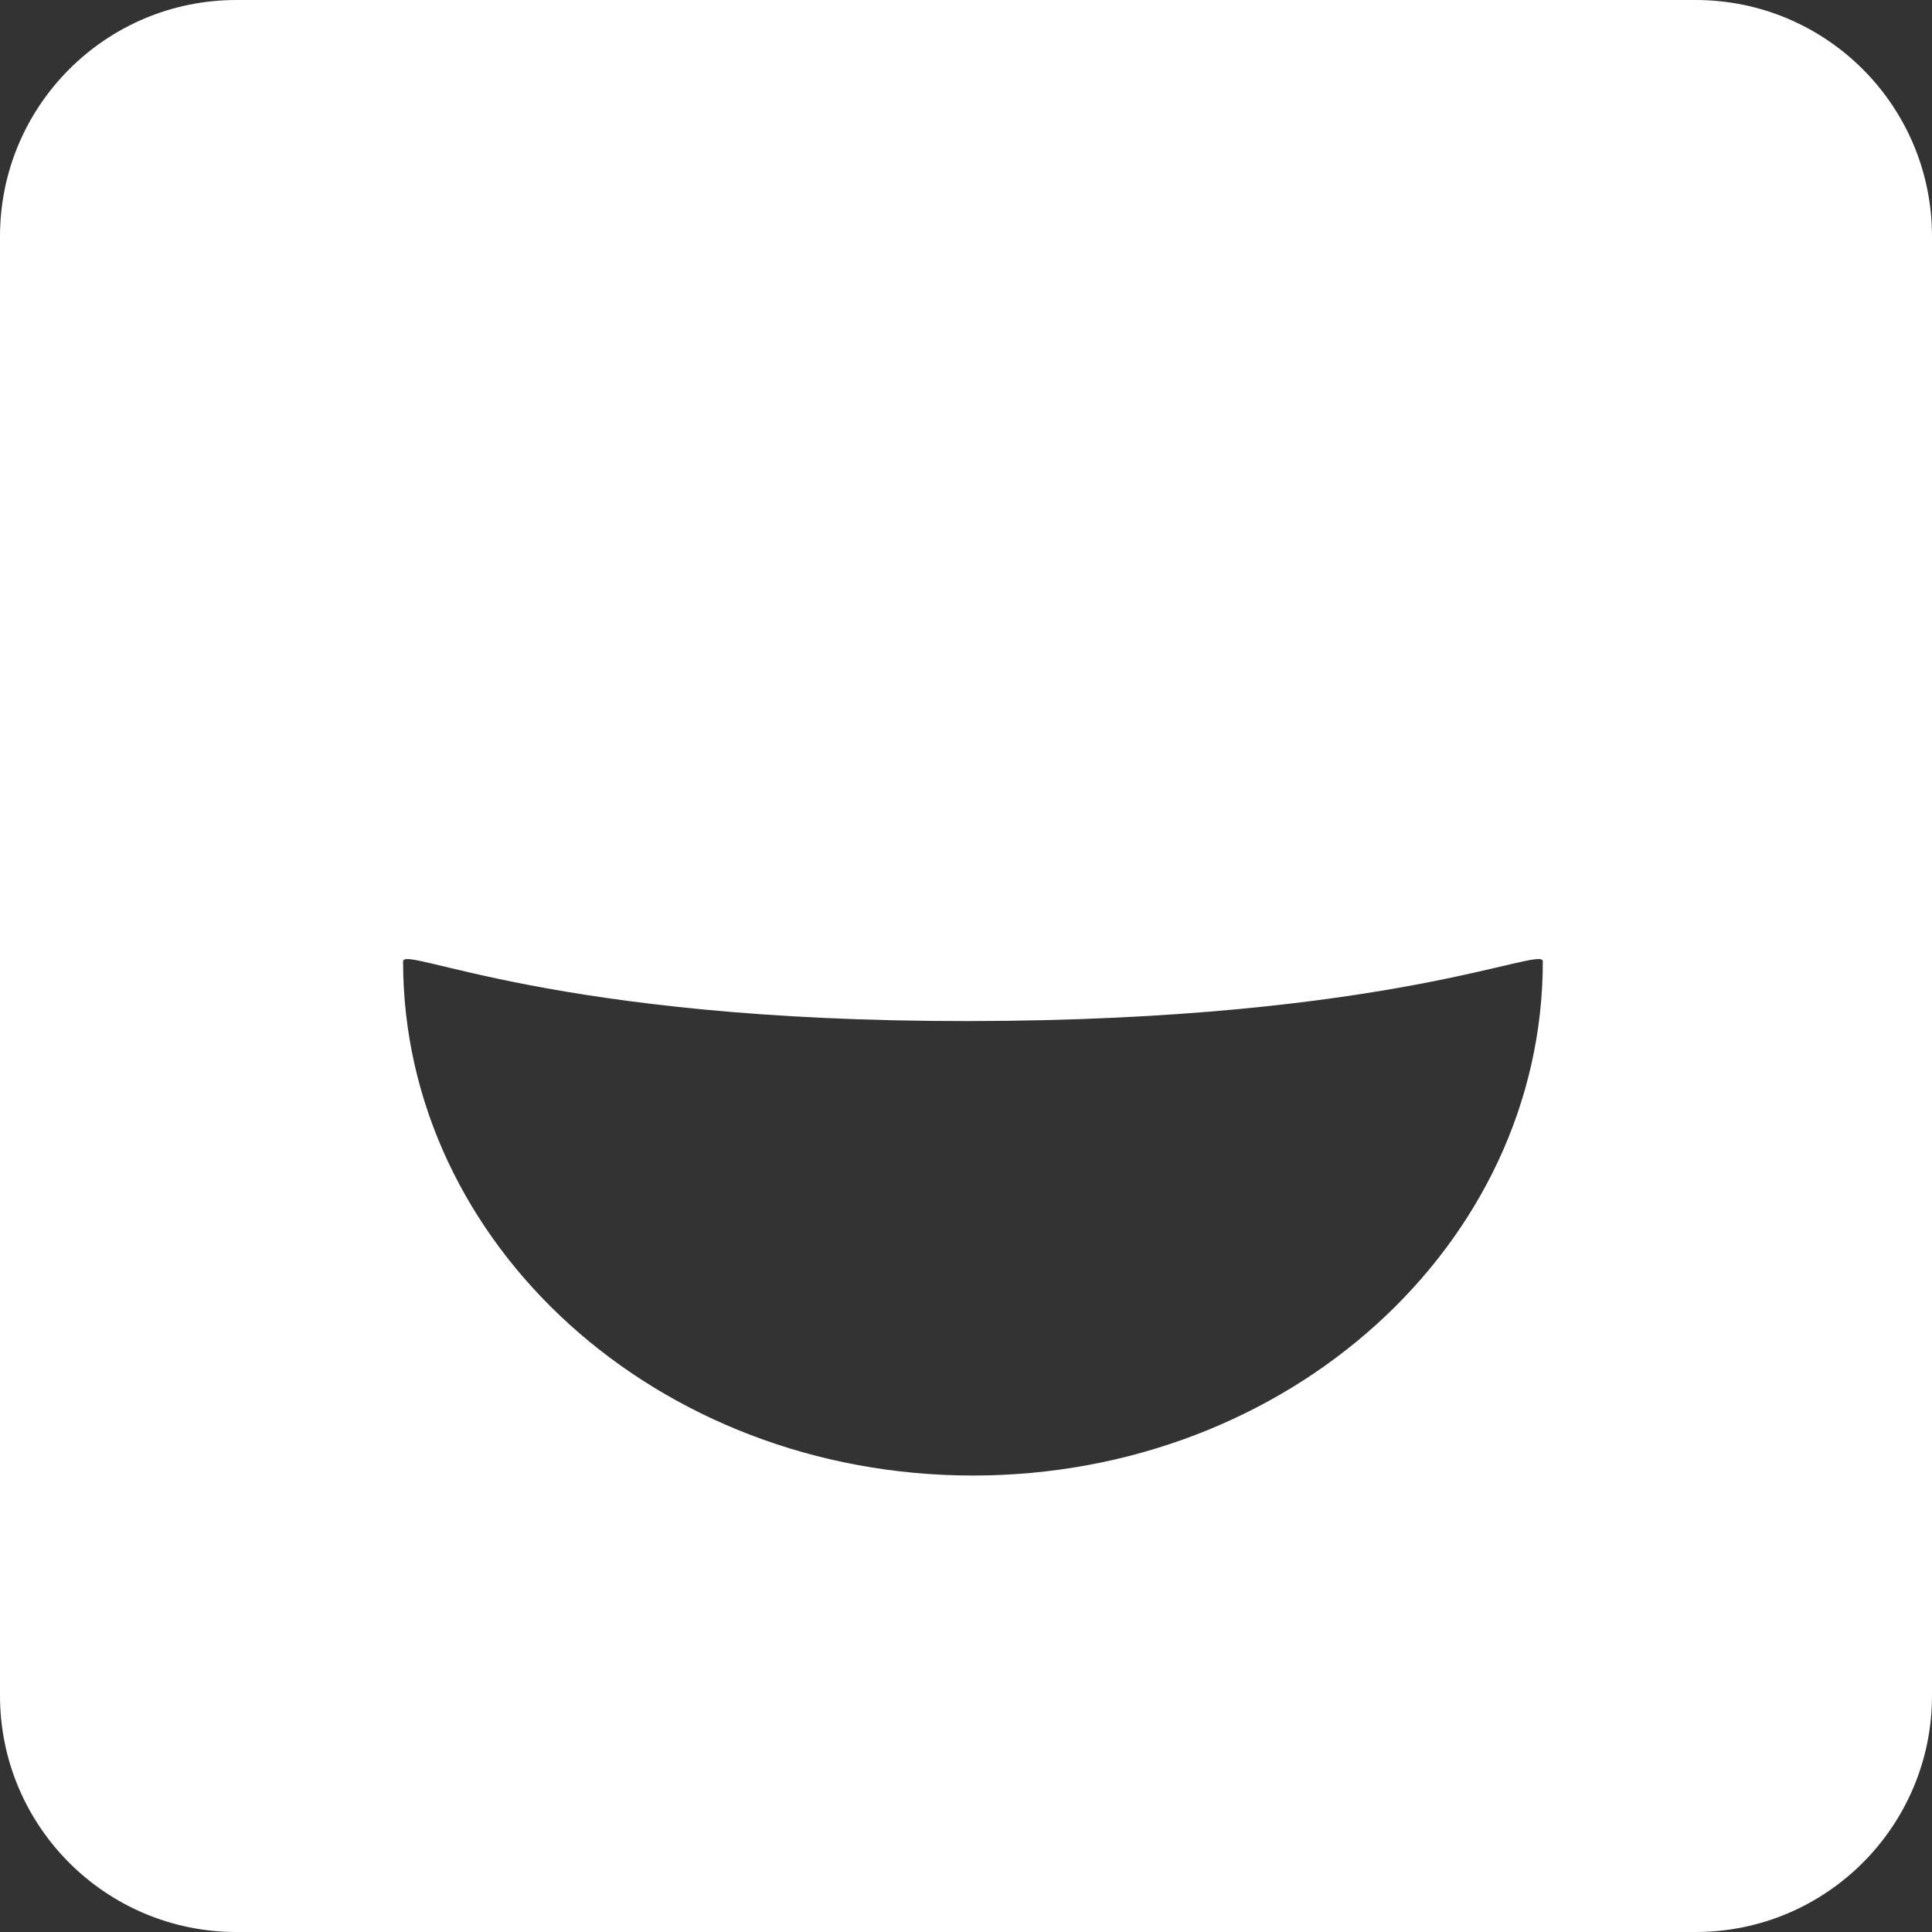 <?xml version="1.0" encoding="UTF-8" standalone="no"?>
<svg width="139px" height="139px" viewBox="0 0 139 139" version="1.1" xmlns="http://www.w3.org/2000/svg" xmlns:xlink="http://www.w3.org/1999/xlink" xmlns:sketch="http://www.bohemiancoding.com/sketch/ns">
    <rect x="0" y="0" width="139" height="139" fill="#333333" stroke="none"/>
    <!-- Generator: Sketch Beta 3.4 (14861) - http://www.bohemiancoding.com/sketch -->
    <title>Rectangle 2</title>
    <desc>Created with Sketch Beta.</desc>
    <defs></defs>
    <g id="Busines-Cards" stroke="none" stroke-width="1" fill="none" fill-rule="evenodd" sketch:type="MSPage">
        <g id="Artboard-11" sketch:type="MSArtboardGroup" transform="translate(-15, -60)" fill="#FFFFFF">
            <g id="Rectangle-2-+-Path" sketch:type="MSLayerGroup" transform="translate(15, 60)">
                <path d="M0,17.009 C0,7.615 7.609,0 17.009,0 L121.991,0 C131.385,0 139,7.609 139,17.009 L139,121.991 C139,131.385 131.391,139 121.991,139 L17.009,139 C7.615,139 0,131.391 0,121.991 L0,17.009 Z M69.653,73.462 C39.789,73.494 29,67.981 29,69.17 C29,89.521 47.277,106.159 70,106.159 C92.723,106.159 111,89.521 111,69.17 C111,67.981 100.21,73.429 69.653,73.462 Z" id="Rectangle-2" sketch:type="MSShapeGroup"></path>
            </g>
        </g>
    </g>
</svg>